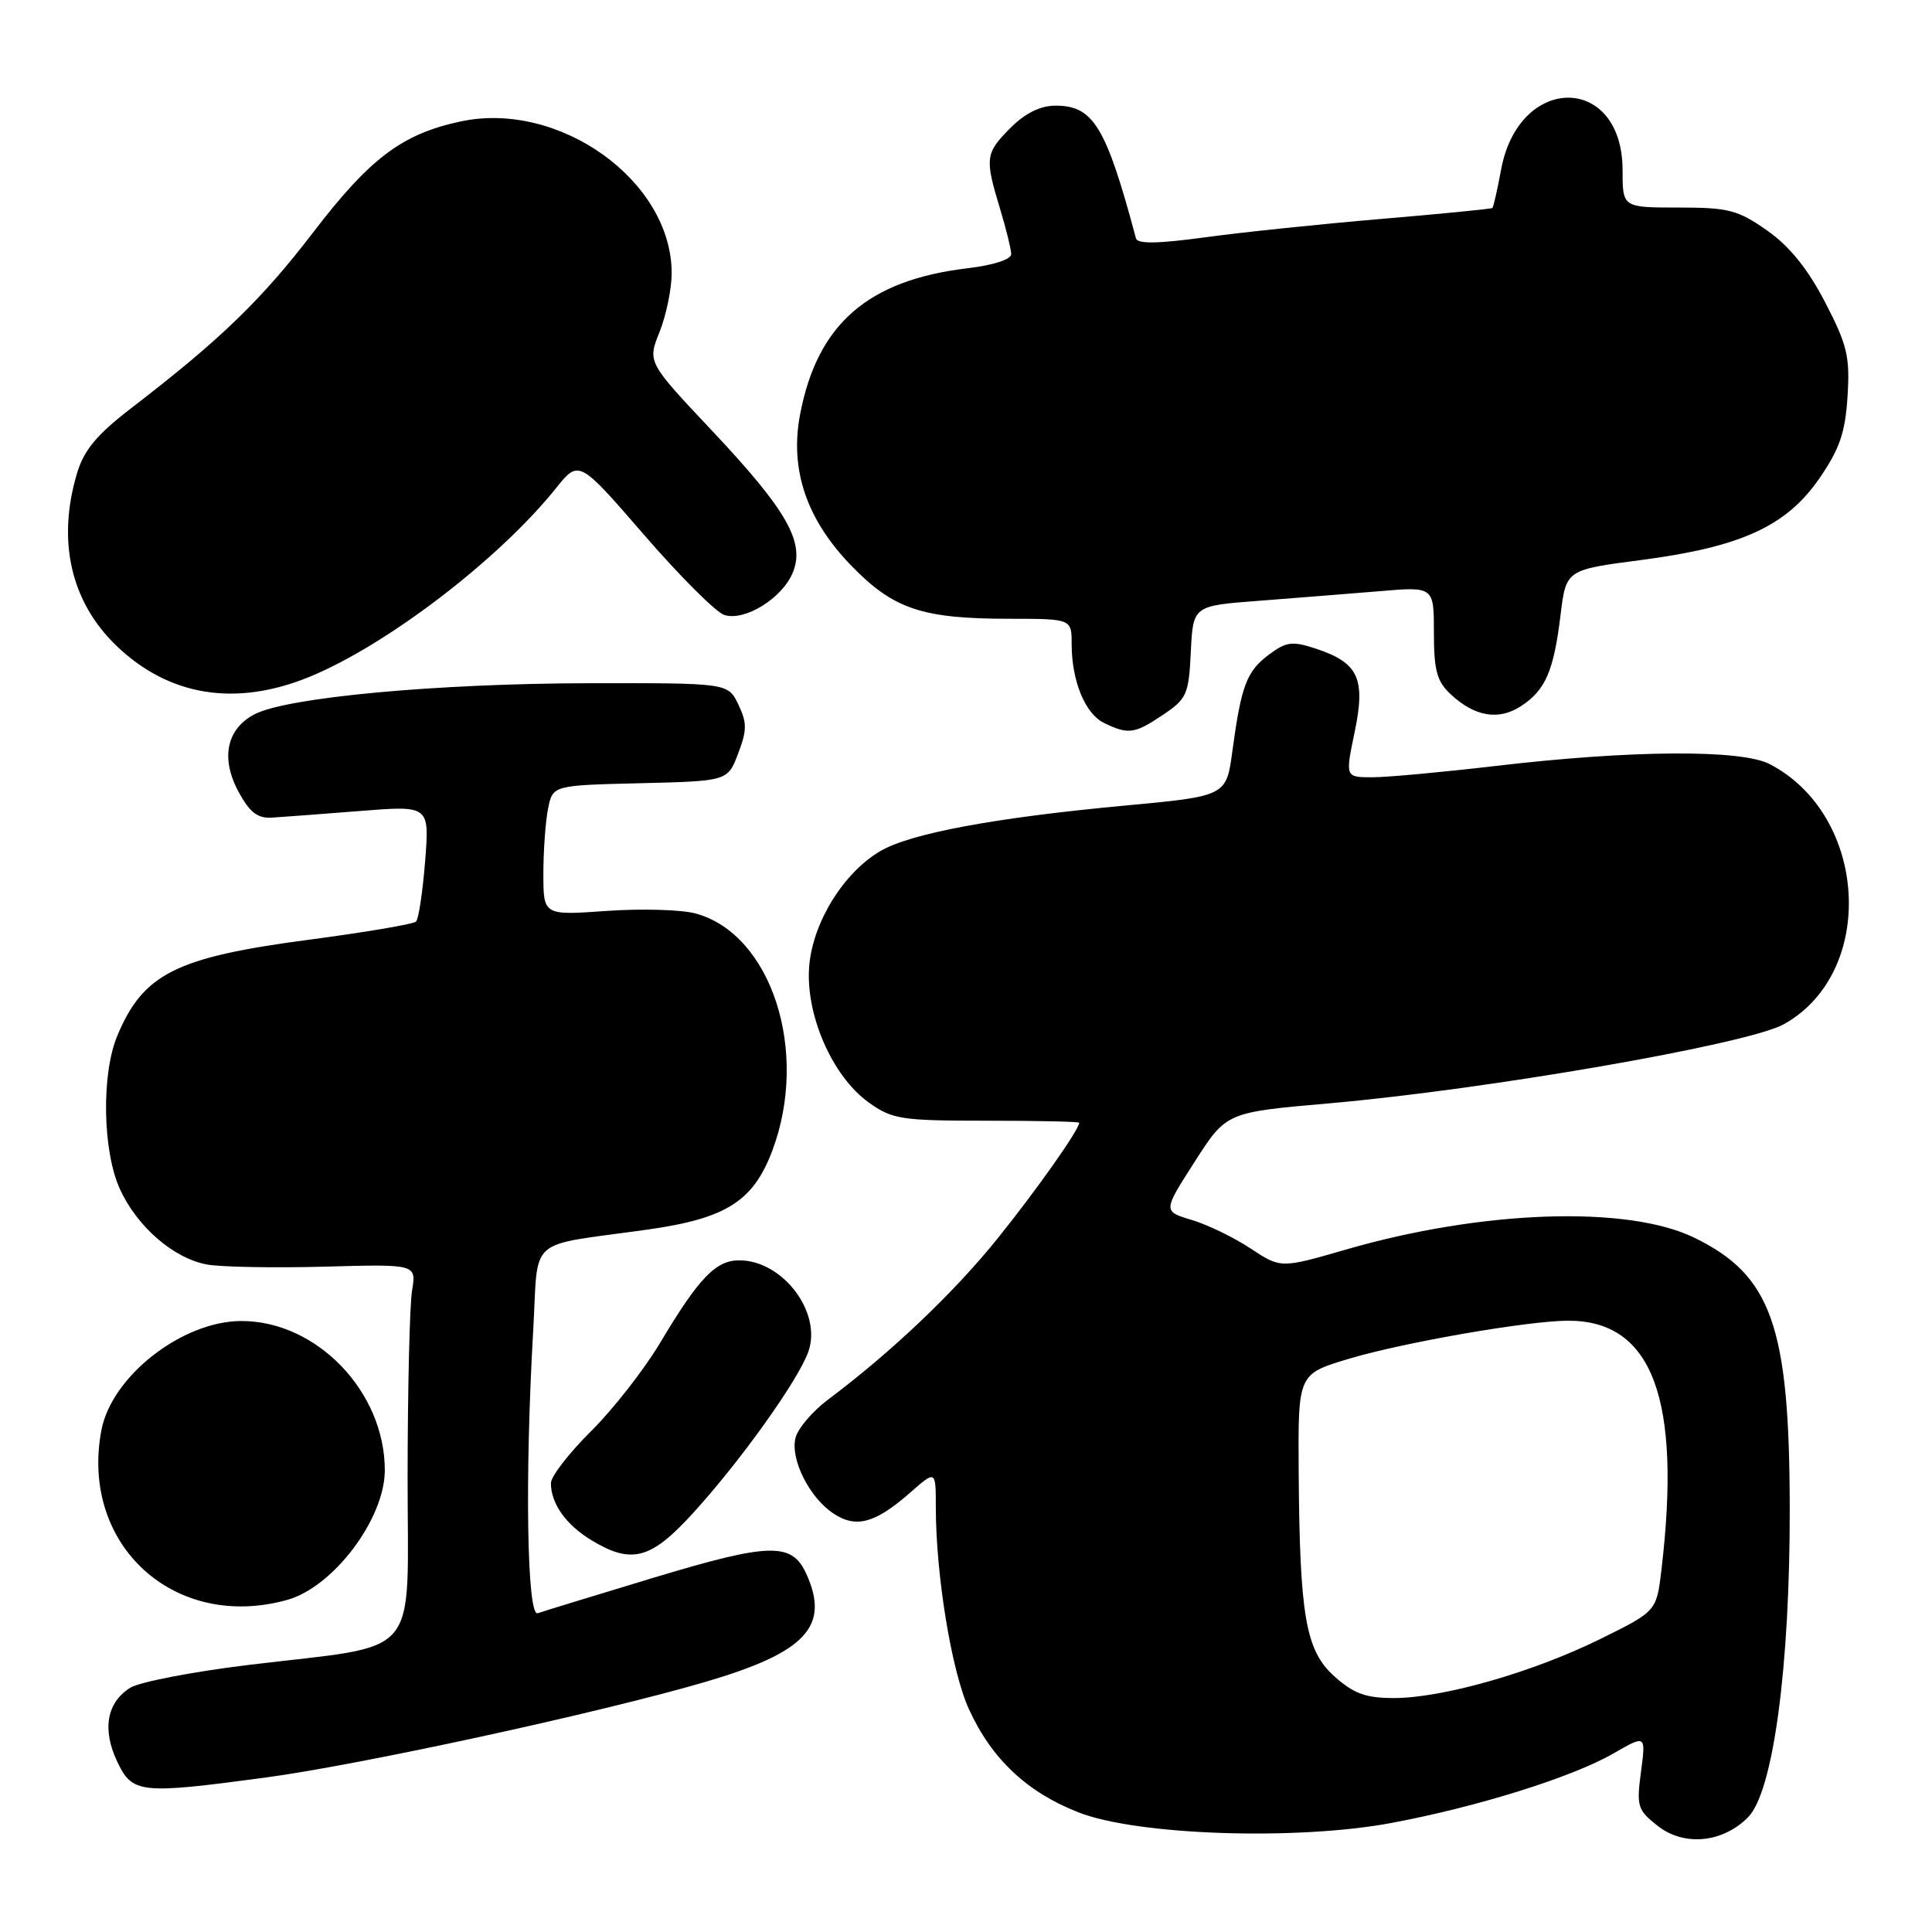 <?xml version="1.0" encoding="UTF-8" standalone="no"?>
<!DOCTYPE svg PUBLIC "-//W3C//DTD SVG 1.1//EN" "http://www.w3.org/Graphics/SVG/1.1/DTD/svg11.dtd" >
<svg xmlns="http://www.w3.org/2000/svg" xmlns:xlink="http://www.w3.org/1999/xlink" version="1.1" viewBox="0 0 256 256">
 <g >
 <path fill="currentColor"
d=" M 231.64 240.78 C 234.96 237.40 237.19 220.84 237.15 199.72 C 237.11 175.69 234.72 168.95 224.46 163.98 C 215.59 159.69 196.36 160.35 178.32 165.58 C 169.71 168.07 169.71 168.07 165.72 165.44 C 163.53 163.98 160.02 162.28 157.91 161.65 C 154.09 160.50 154.09 160.50 158.30 153.94 C 162.50 147.39 162.50 147.39 176.00 146.21 C 197.05 144.37 231.60 138.37 236.36 135.72 C 248.69 128.87 247.56 108.05 234.50 101.25 C 230.72 99.28 216.09 99.38 198.12 101.50 C 191.18 102.31 183.87 102.99 181.87 102.99 C 178.25 103.00 178.25 103.00 179.49 97.04 C 180.98 89.92 180.01 87.82 174.39 85.96 C 171.23 84.92 170.45 85.02 168.14 86.74 C 165.19 88.94 164.47 90.84 163.30 99.50 C 162.50 105.49 162.50 105.49 149.00 106.75 C 131.87 108.34 120.68 110.42 116.67 112.76 C 111.84 115.58 107.80 122.04 107.24 127.83 C 106.63 134.25 110.23 142.60 115.12 146.09 C 118.25 148.32 119.41 148.50 130.75 148.50 C 137.49 148.50 143.00 148.62 143.00 148.77 C 143.00 149.68 137.35 157.69 132.17 164.12 C 126.44 171.25 118.12 179.16 109.74 185.44 C 107.67 186.99 105.72 189.28 105.41 190.52 C 104.69 193.36 107.27 198.48 110.47 200.57 C 113.45 202.53 115.98 201.83 120.57 197.81 C 124.00 194.79 124.00 194.79 124.00 199.67 C 124.00 208.71 126.09 221.47 128.40 226.50 C 131.41 233.09 136.12 237.51 142.94 240.16 C 150.74 243.20 171.82 243.90 184.38 241.55 C 195.81 239.41 208.35 235.48 213.79 232.34 C 218.09 229.86 218.09 229.86 217.44 234.77 C 216.83 239.34 216.98 239.84 219.64 241.93 C 223.15 244.69 228.27 244.20 231.64 240.78 Z  M 35.00 235.56 C 47.61 233.88 79.39 226.98 93.40 222.88 C 106.79 218.96 110.02 215.52 106.83 208.52 C 104.92 204.34 102.01 204.41 86.69 209.03 C 78.88 211.39 71.94 213.52 71.25 213.76 C 69.83 214.28 69.53 195.80 70.65 176.33 C 71.39 163.57 69.53 165.22 85.78 162.93 C 96.21 161.46 99.80 159.19 102.33 152.48 C 107.26 139.38 102.25 123.82 92.21 121.05 C 90.35 120.53 85.03 120.38 80.41 120.70 C 72.00 121.30 72.00 121.30 72.00 115.77 C 72.00 112.74 72.28 108.86 72.62 107.16 C 73.24 104.06 73.24 104.06 84.83 103.78 C 96.42 103.50 96.42 103.50 97.81 99.84 C 98.99 96.74 98.99 95.76 97.83 93.34 C 96.46 90.50 96.46 90.50 77.98 90.53 C 57.85 90.57 38.08 92.40 33.76 94.63 C 30.01 96.56 29.20 100.47 31.62 104.94 C 33.09 107.65 34.14 108.46 36.02 108.34 C 37.39 108.26 42.64 107.86 47.70 107.46 C 56.91 106.73 56.91 106.73 56.33 114.12 C 56.01 118.18 55.47 121.78 55.12 122.12 C 54.78 122.45 48.42 123.53 41.00 124.51 C 23.31 126.84 18.98 129.01 15.54 137.25 C 13.42 142.32 13.59 152.51 15.88 157.54 C 18.14 162.52 22.97 166.72 27.40 167.55 C 29.24 167.89 36.24 168.02 42.96 167.84 C 55.18 167.50 55.18 167.50 54.60 171.00 C 54.28 172.93 54.02 184.04 54.01 195.70 C 54.00 220.33 56.13 217.80 33.04 220.60 C 25.59 221.50 18.49 222.87 17.27 223.63 C 14.14 225.58 13.51 229.16 15.53 233.42 C 17.54 237.65 18.52 237.76 35.00 235.56 Z  M 38.04 212.00 C 44.18 210.30 51.01 201.22 50.99 194.78 C 50.97 184.39 41.97 175.04 32.00 175.04 C 24.15 175.04 14.77 182.36 13.43 189.54 C 10.58 204.71 23.11 216.15 38.04 212.00 Z  M 91.76 200.57 C 98.09 193.65 105.81 182.84 107.12 179.08 C 108.93 173.88 103.71 167.00 97.95 167.00 C 94.84 167.00 92.60 169.34 87.47 177.93 C 85.36 181.47 81.24 186.74 78.32 189.64 C 75.39 192.54 73.00 195.64 73.00 196.52 C 73.00 199.22 74.97 202.01 78.31 204.05 C 83.66 207.31 86.21 206.65 91.76 200.57 Z  M 154.10 94.72 C 157.27 92.59 157.52 92.01 157.79 86.35 C 158.09 80.27 158.09 80.27 166.79 79.61 C 171.58 79.24 178.76 78.67 182.75 78.34 C 190.00 77.72 190.00 77.72 190.00 83.82 C 190.00 88.84 190.39 90.29 192.23 92.00 C 195.42 94.97 198.59 95.50 201.55 93.56 C 204.79 91.43 205.87 88.94 206.78 81.50 C 207.51 75.50 207.51 75.50 217.50 74.20 C 230.72 72.47 236.72 69.72 241.09 63.37 C 243.77 59.47 244.51 57.31 244.81 52.50 C 245.14 47.24 244.77 45.70 241.83 40.04 C 239.52 35.59 237.13 32.64 234.15 30.54 C 230.27 27.82 229.05 27.50 222.41 27.50 C 215.00 27.50 215.00 27.50 215.00 22.56 C 215.00 9.81 201.29 9.71 198.91 22.44 C 198.41 25.13 197.89 27.44 197.75 27.56 C 197.61 27.68 190.97 28.34 183.00 29.01 C 175.03 29.69 164.52 30.78 159.65 31.45 C 153.39 32.30 150.72 32.34 150.52 31.58 C 146.57 16.80 144.88 14.00 139.88 14.00 C 137.86 14.00 135.87 14.98 133.92 16.92 C 130.56 20.29 130.47 20.94 132.49 27.59 C 133.31 30.29 133.98 33.03 133.99 33.68 C 134.00 34.37 131.62 35.14 128.25 35.54 C 114.98 37.11 108.29 42.95 106.01 54.94 C 104.63 62.23 106.87 68.85 112.81 74.96 C 118.38 80.71 122.18 81.99 133.75 81.99 C 142.00 82.00 142.00 82.00 142.00 85.35 C 142.00 90.24 143.79 94.59 146.30 95.80 C 149.52 97.36 150.35 97.24 154.10 94.72 Z  M 41.07 89.66 C 51.30 85.45 66.15 74.08 73.66 64.70 C 76.71 60.90 76.71 60.90 85.35 70.88 C 90.10 76.37 94.89 81.15 95.98 81.49 C 98.68 82.35 103.64 79.28 105.04 75.89 C 106.71 71.87 104.30 67.64 94.29 57.01 C 85.79 47.98 85.79 47.98 87.40 43.97 C 88.28 41.76 89.00 38.26 89.00 36.19 C 89.00 23.96 74.11 13.28 61.00 16.10 C 53.28 17.76 49.05 20.94 41.56 30.71 C 34.62 39.77 29.23 44.98 17.38 54.09 C 12.82 57.60 11.13 59.63 10.21 62.70 C 7.53 71.65 9.37 79.73 15.41 85.55 C 22.39 92.27 31.26 93.70 41.07 89.66 Z  M 176.83 222.14 C 173.00 218.71 172.21 214.20 172.08 194.78 C 172.00 182.06 172.00 182.06 178.75 180.04 C 186.06 177.86 202.48 175.01 207.80 175.00 C 218.95 174.99 222.83 185.36 220.15 208.00 C 219.50 213.50 219.50 213.50 212.00 217.20 C 203.07 221.60 191.16 225.00 184.70 225.00 C 180.98 225.00 179.38 224.42 176.83 222.14 Z "/>
</g>
</svg>
